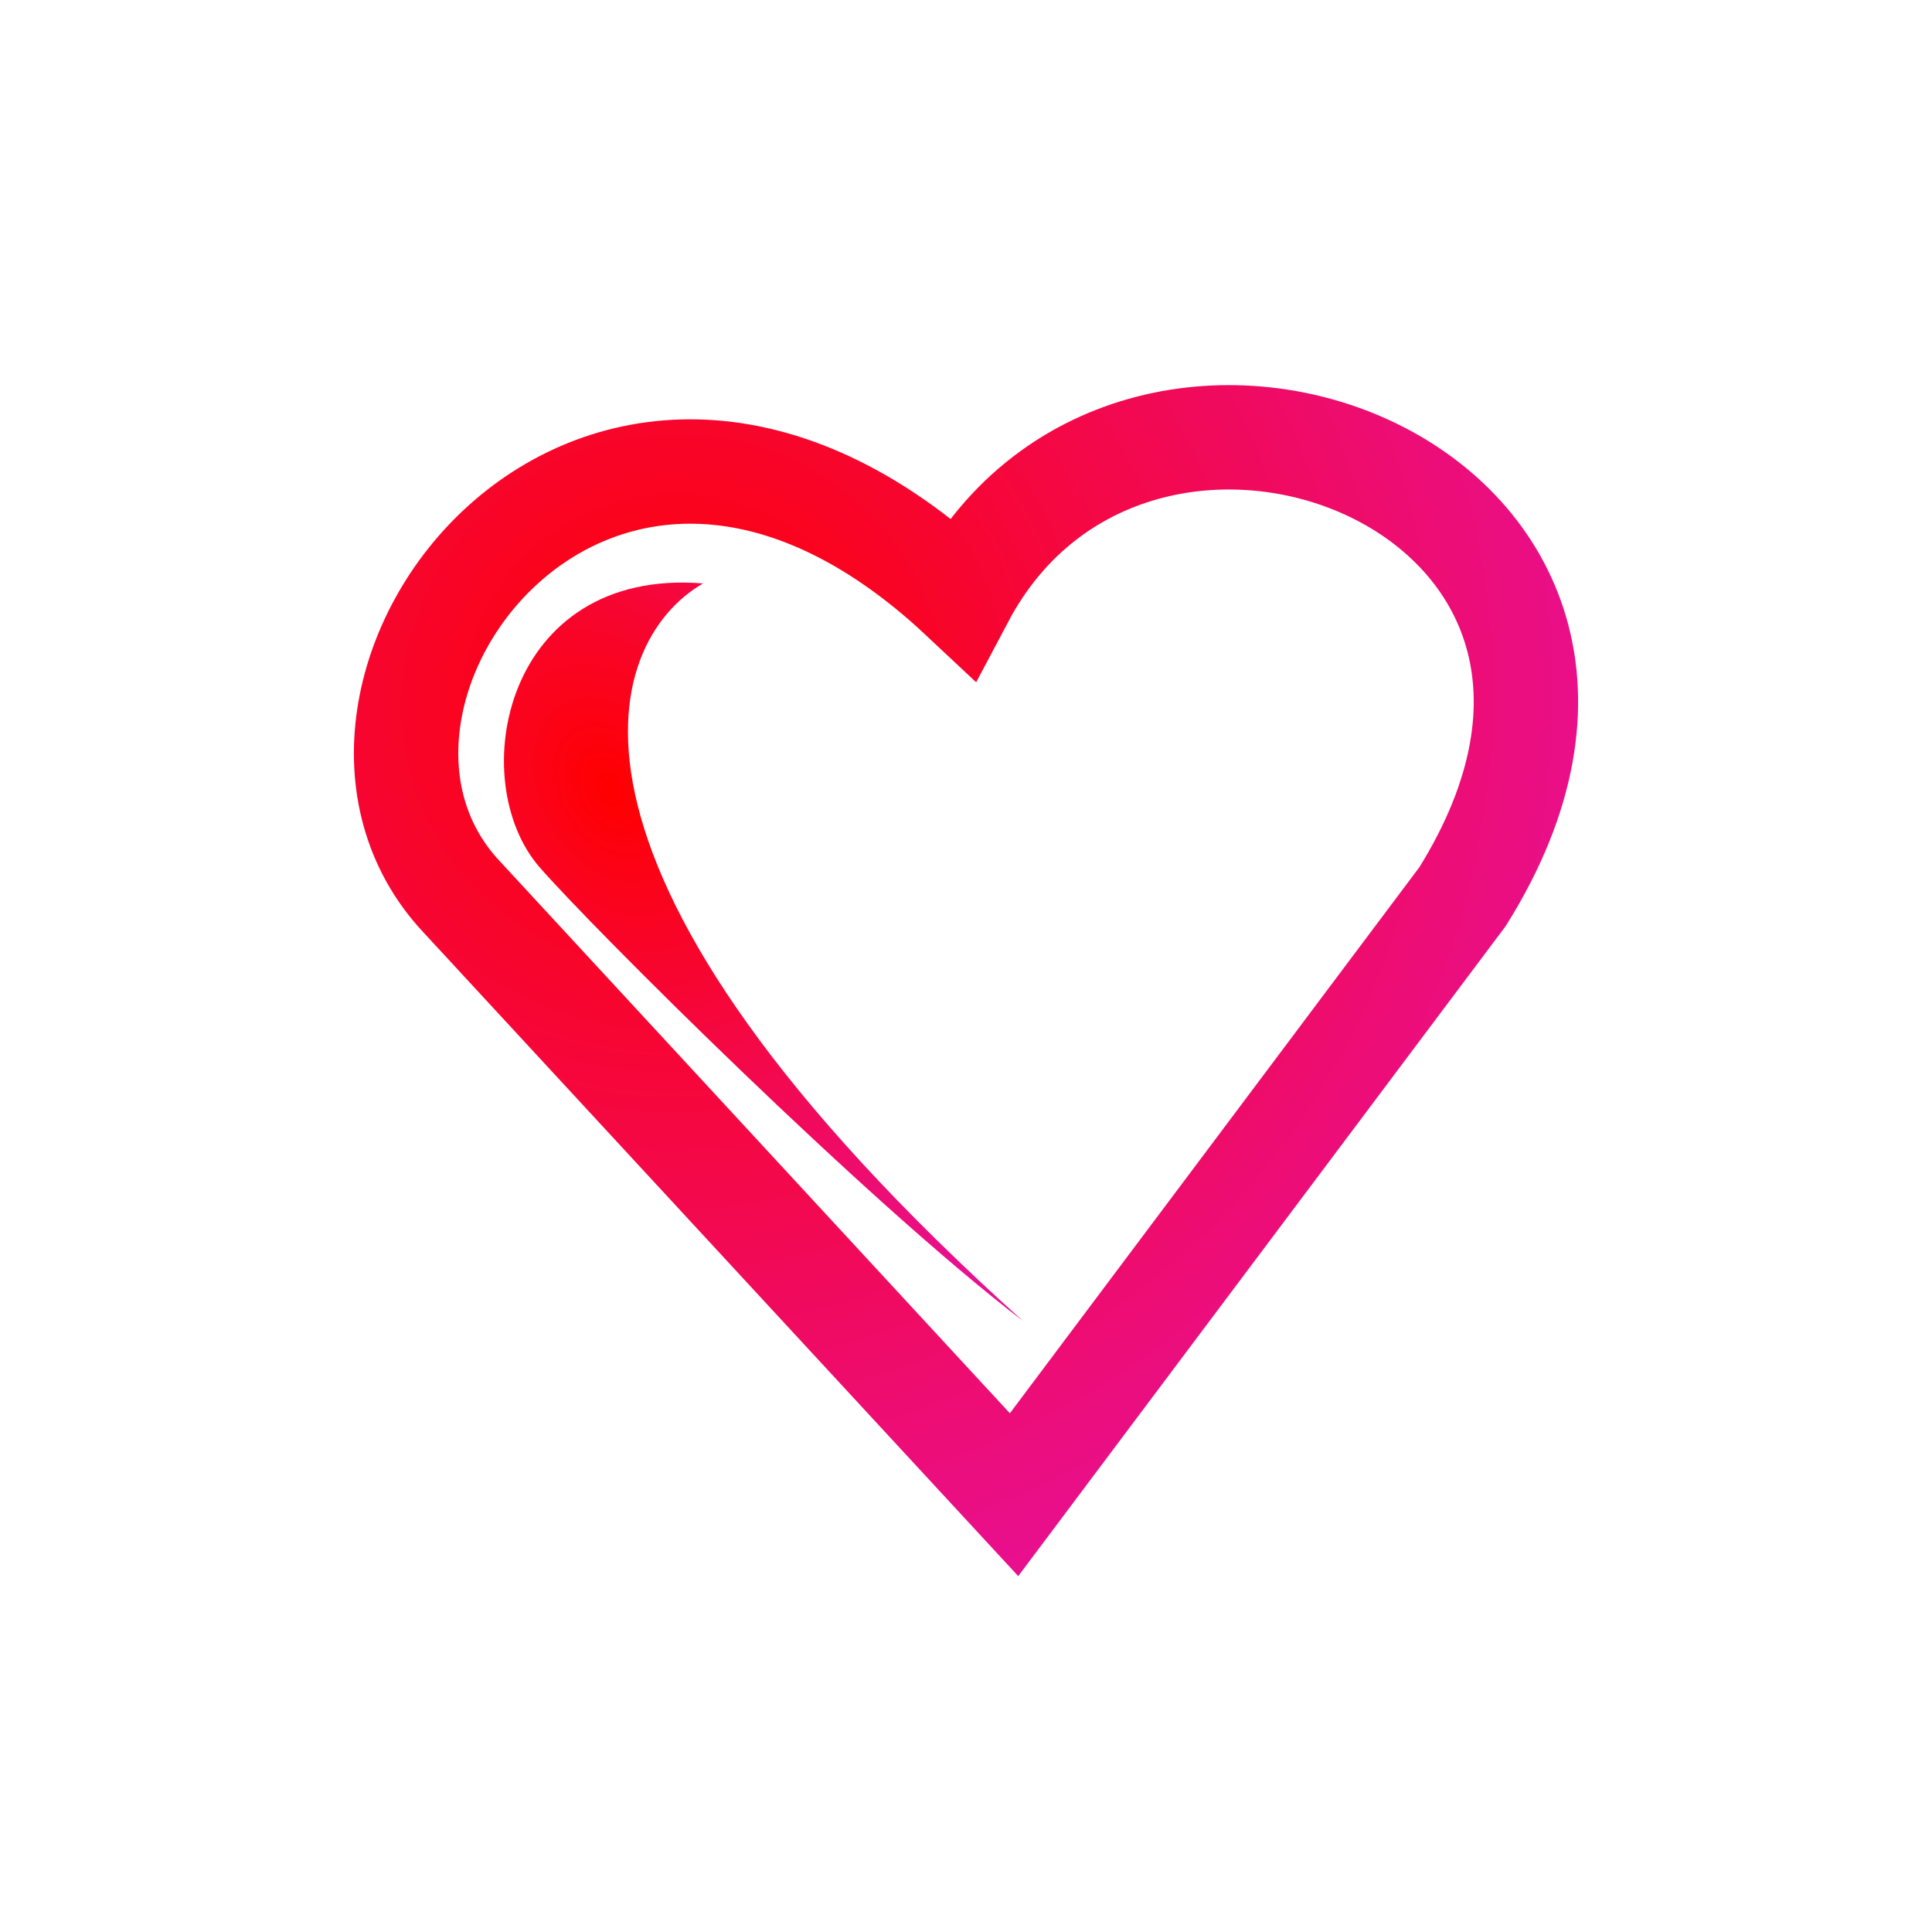<svg width="100" height="100" viewBox="0 0 62 63" fill="none" xmlns="http://www.w3.org/2000/svg">
<path d="M14.545 29.235L32.567 48.74L47.194 29.235C55.464 15.984 36.595 8.67 30.87 19.482C18.998 8.351 8.397 22.662 14.545 29.235Z" stroke="url(#paint0_radial_1639_2457)" stroke-width="3.404"/>
<path d="M32.856 43.074C27.761 39.186 18.755 30.191 17.093 28.277C14.635 25.448 15.934 18.5 22.426 19.025C19.119 20.937 16.576 28.424 32.856 43.074Z" fill="url(#paint1_radial_1639_2457)"/>
<defs>
<radialGradient id="paint0_radial_1639_2457" cx="0" cy="0" r="1" gradientUnits="userSpaceOnUse" gradientTransform="translate(21.506 22.88) rotate(53.772) scale(31.203 31.794)">
<stop stop-color="#FF0000"/>
<stop offset="1" stop-color="#E81092"/>
</radialGradient>
<radialGradient id="paint1_radial_1639_2457" cx="0" cy="0" r="1" gradientUnits="userSpaceOnUse" gradientTransform="translate(19.407 25.734) rotate(60.498) scale(19.966 14.166)">
<stop stop-color="#FF0000"/>
<stop offset="1" stop-color="#E81092"/>
</radialGradient>
</defs>
</svg>
